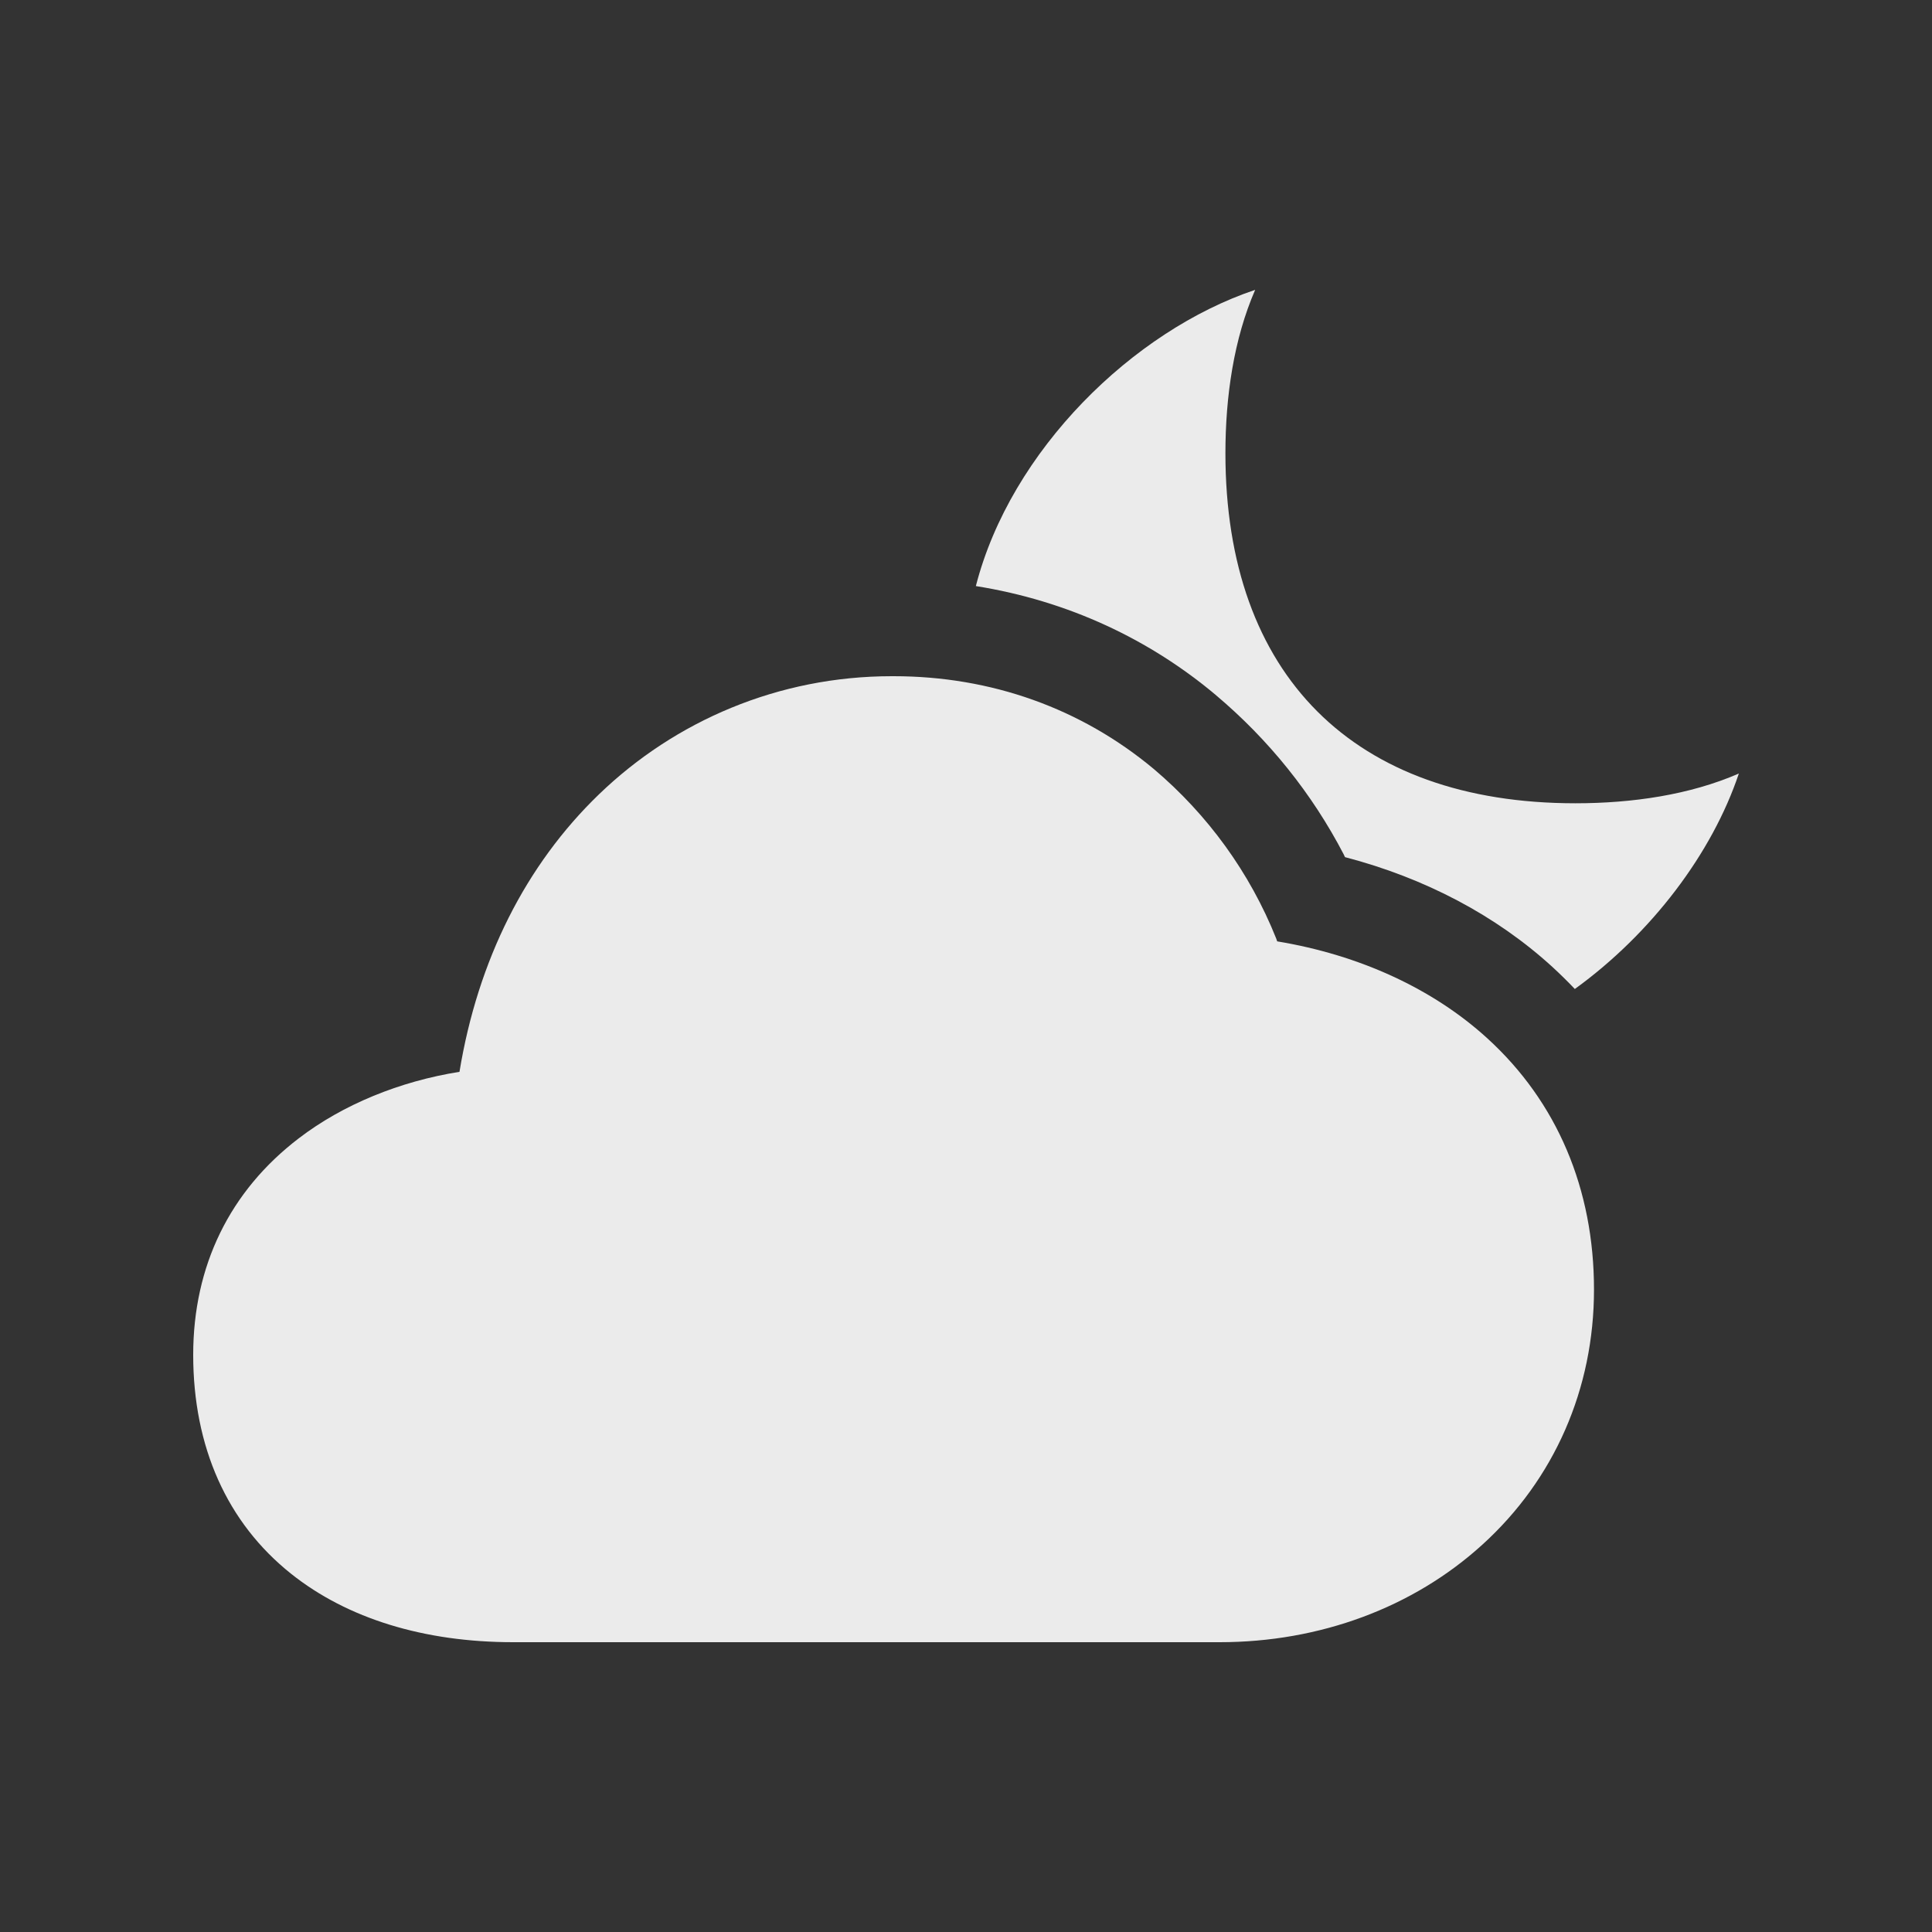 <!-- Generated by IcoMoon.io -->
<svg version="1.1" xmlns="http://www.w3.org/2000/svg" width="40" height="40" viewBox="0 0 40 40">
<rect x="0" y="0" width="40" height="40" fill="#333333" stroke="none"/>
<title>io-cloudy-night-sharp</title>
<path fill="#ebebeb" d="M25.25 34h-14.625c-1.844 0-3.433-0.489-4.596-1.415-1.328-1.057-2.029-2.626-2.029-4.535 0-1.84 0.756-3.391 2.188-4.484 0.909-0.696 2.088-1.179 3.325-1.375 0.379-2.308 1.37-4.283 2.893-5.75 1.569-1.511 3.705-2.441 6.059-2.441 0.013 0 0.025 0 0.038 0h-0.002c2.021 0 3.884 0.666 5.39 1.924 1.115 0.945 1.986 2.142 2.531 3.506l0.021 0.060c1.699 0.28 3.224 0.98 4.348 2.005 1.446 1.317 2.211 3.119 2.211 5.205 0 2.053-0.821 3.929-2.313 5.282-1.431 1.301-3.363 2.018-5.438 2.018z"></path>
<path fill="#ebebeb" d="M27.847 17.746c1.656 0.433 3.125 1.207 4.291 2.271q0.243 0.223 0.467 0.459c1.588-1.15 2.842-2.808 3.396-4.461-1.015 0.442-2.207 0.616-3.384 0.616-4.589 0-7.246-2.657-7.246-7.246 0-1.178 0.174-2.369 0.616-3.384-2.526 0.846-5.063 3.324-5.783 6.133 1.917 0.306 3.608 1.108 4.985 2.27l-0.015-0.012c1.093 0.921 1.989 2.035 2.645 3.295l0.028 0.060z"></path>
</svg>
